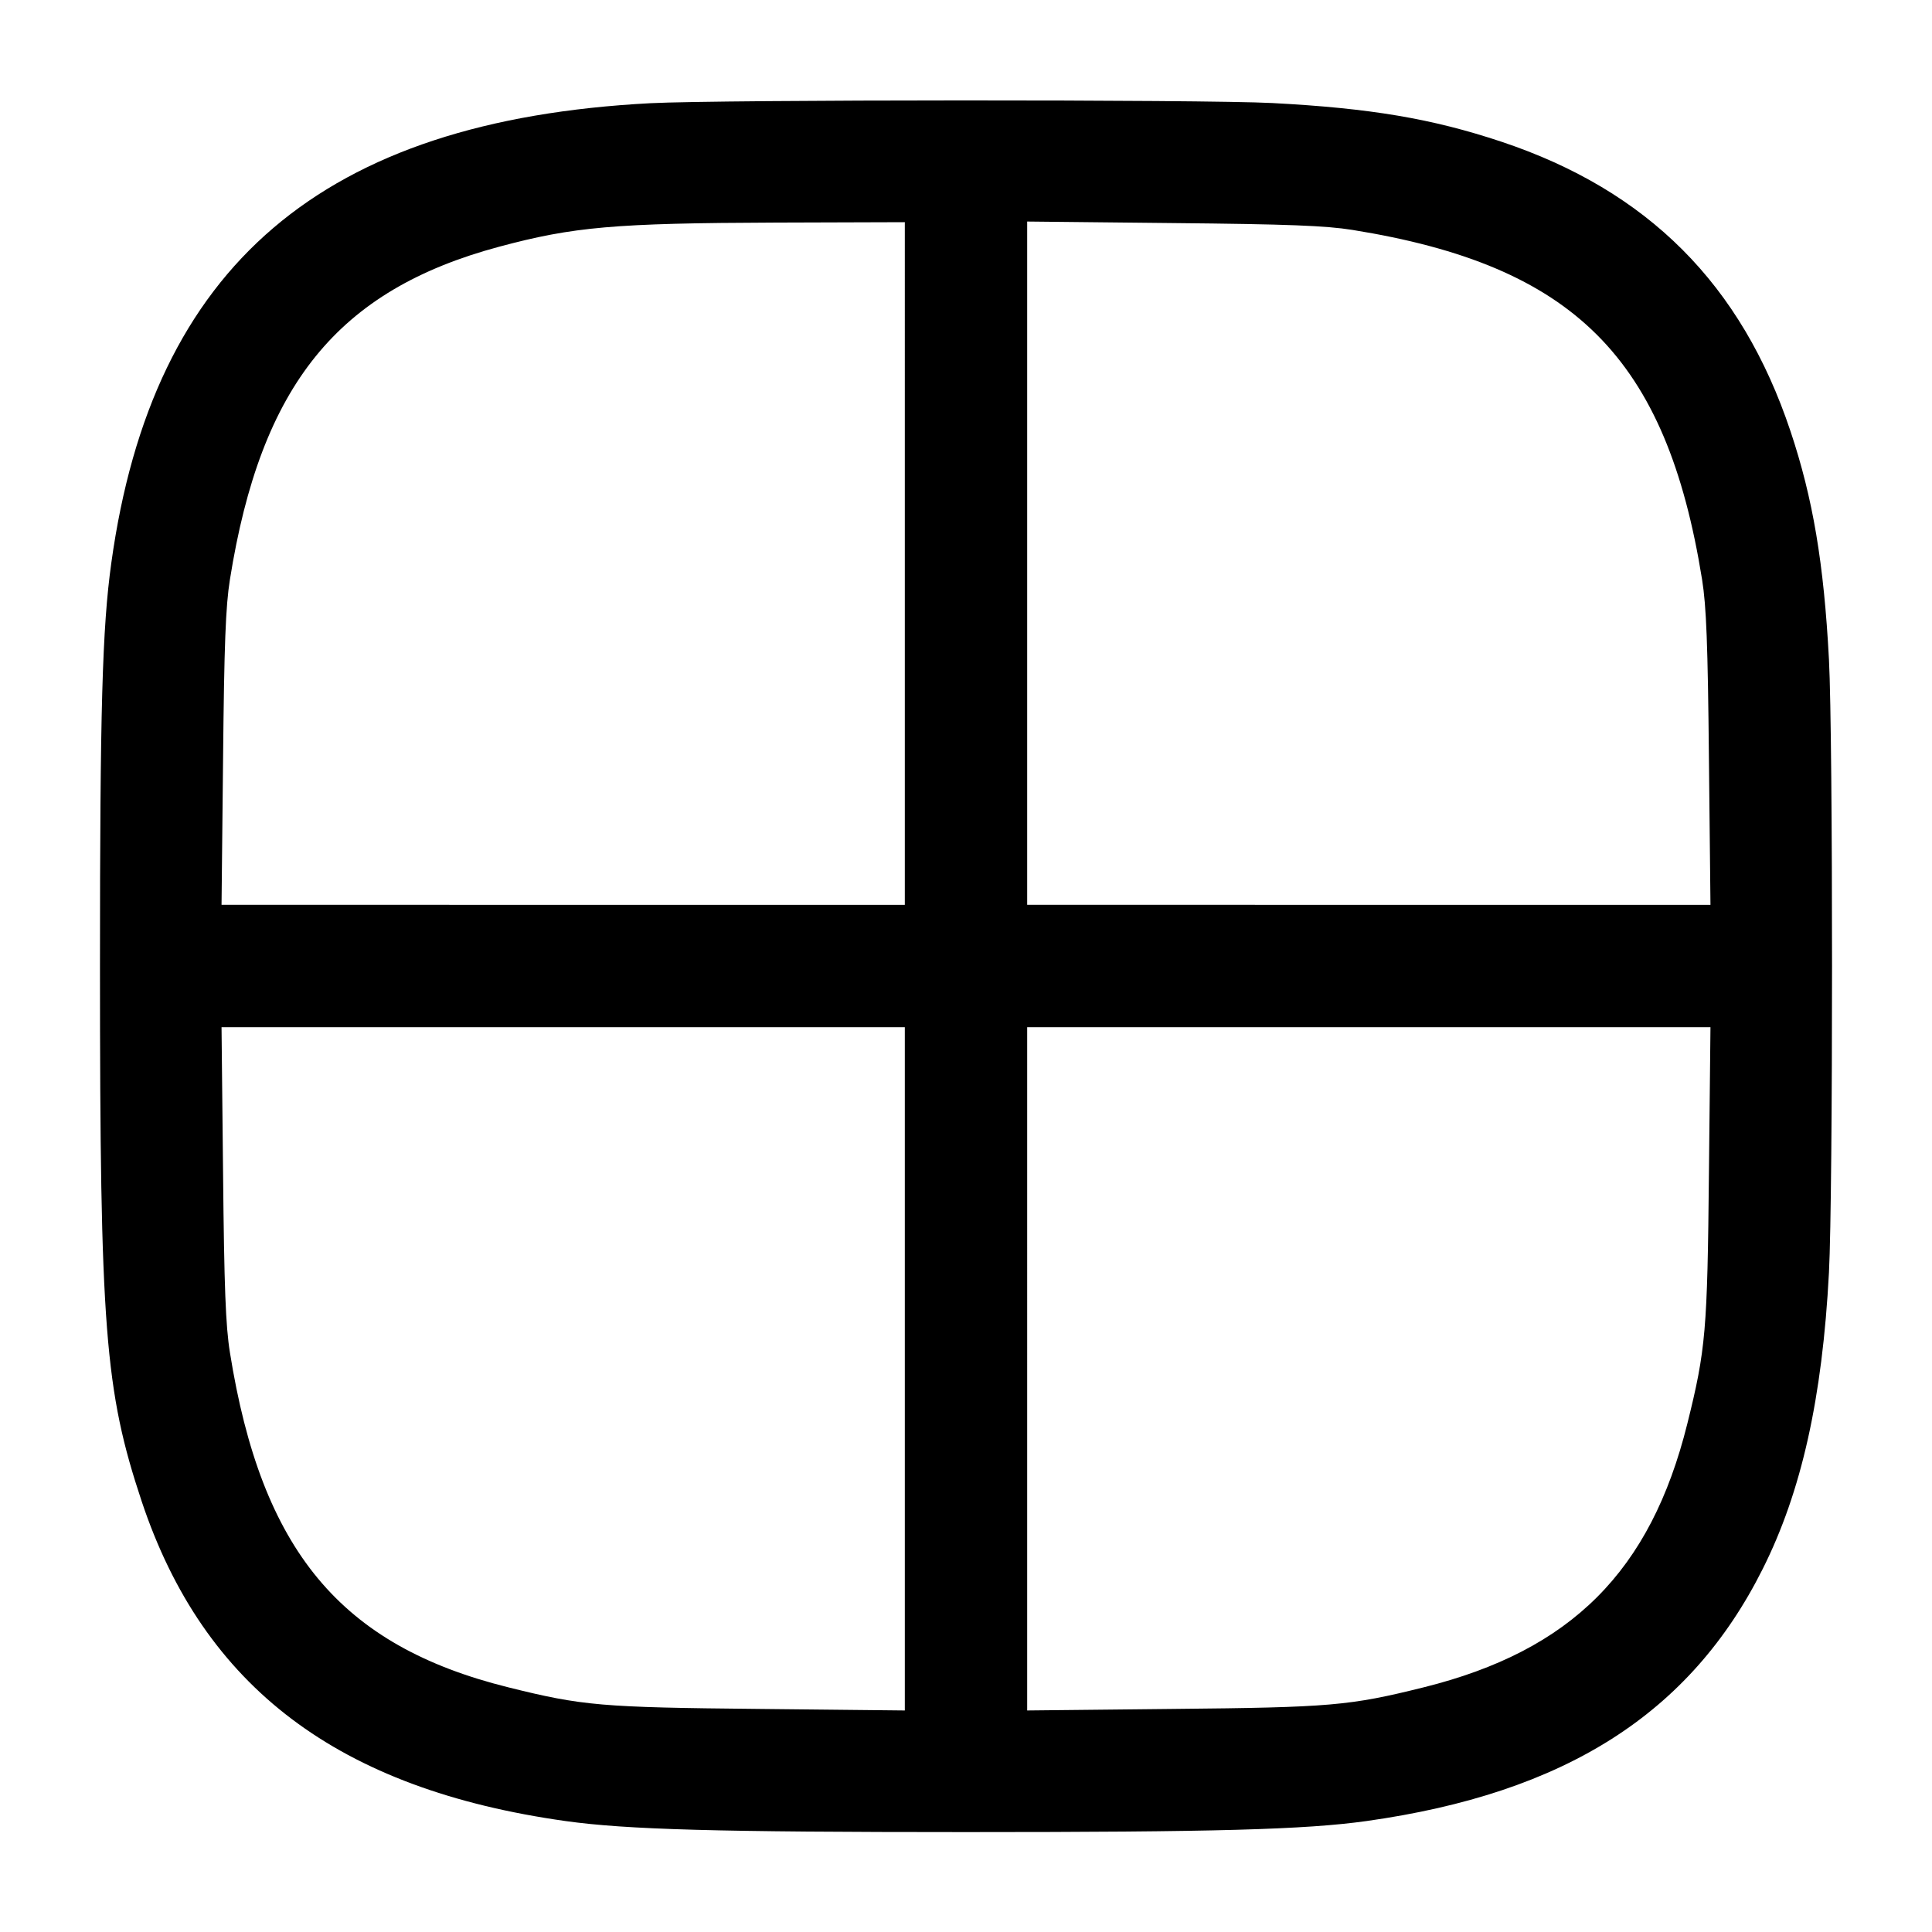 <svg width="24" height="24" fill="none" xmlns="http://www.w3.org/2000/svg"><path d="M8.08 1.282c-4.072.213-6.185 2.014-6.697 5.709-.113.812-.141 1.825-.141 5.009 0 4.504.06 5.273.518 6.65.772 2.313 2.446 3.576 5.267 3.972.759.106 1.875.137 4.973.137s4.214-.031 4.973-.137c2.47-.347 4.023-1.334 4.924-3.132.482-.96.741-2.121.823-3.683.051-.969.051-6.645 0-7.614-.063-1.195-.199-2.002-.478-2.837-.61-1.825-1.773-2.989-3.592-3.596-.862-.287-1.627-.416-2.844-.48-.854-.045-6.854-.043-7.726.002M11.24 7v4.24H2.752l.019-1.81c.014-1.429.032-1.898.085-2.23.385-2.418 1.338-3.596 3.344-4.135.924-.248 1.436-.293 3.43-.3l1.61-.005V7m5.56-4.144c2.756.443 3.901 1.588 4.344 4.344.053.333.071.793.085 2.23l.019 1.81H12.76V2.752l1.81.019c1.437.014 1.897.032 2.23.085m-5.56 14.148v4.244l-1.81-.019c-1.963-.019-2.194-.039-3.118-.269-2.083-.518-3.064-1.699-3.456-4.16-.053-.332-.071-.801-.085-2.23l-.019-1.81h8.488v4.244m9.989-2.434c-.019 1.963-.039 2.194-.269 3.118-.456 1.831-1.441 2.816-3.272 3.272-.924.23-1.155.25-3.118.269l-1.81.019V12.76h8.488l-.019 1.81" fill-rule="evenodd" fill="#000"/></svg>